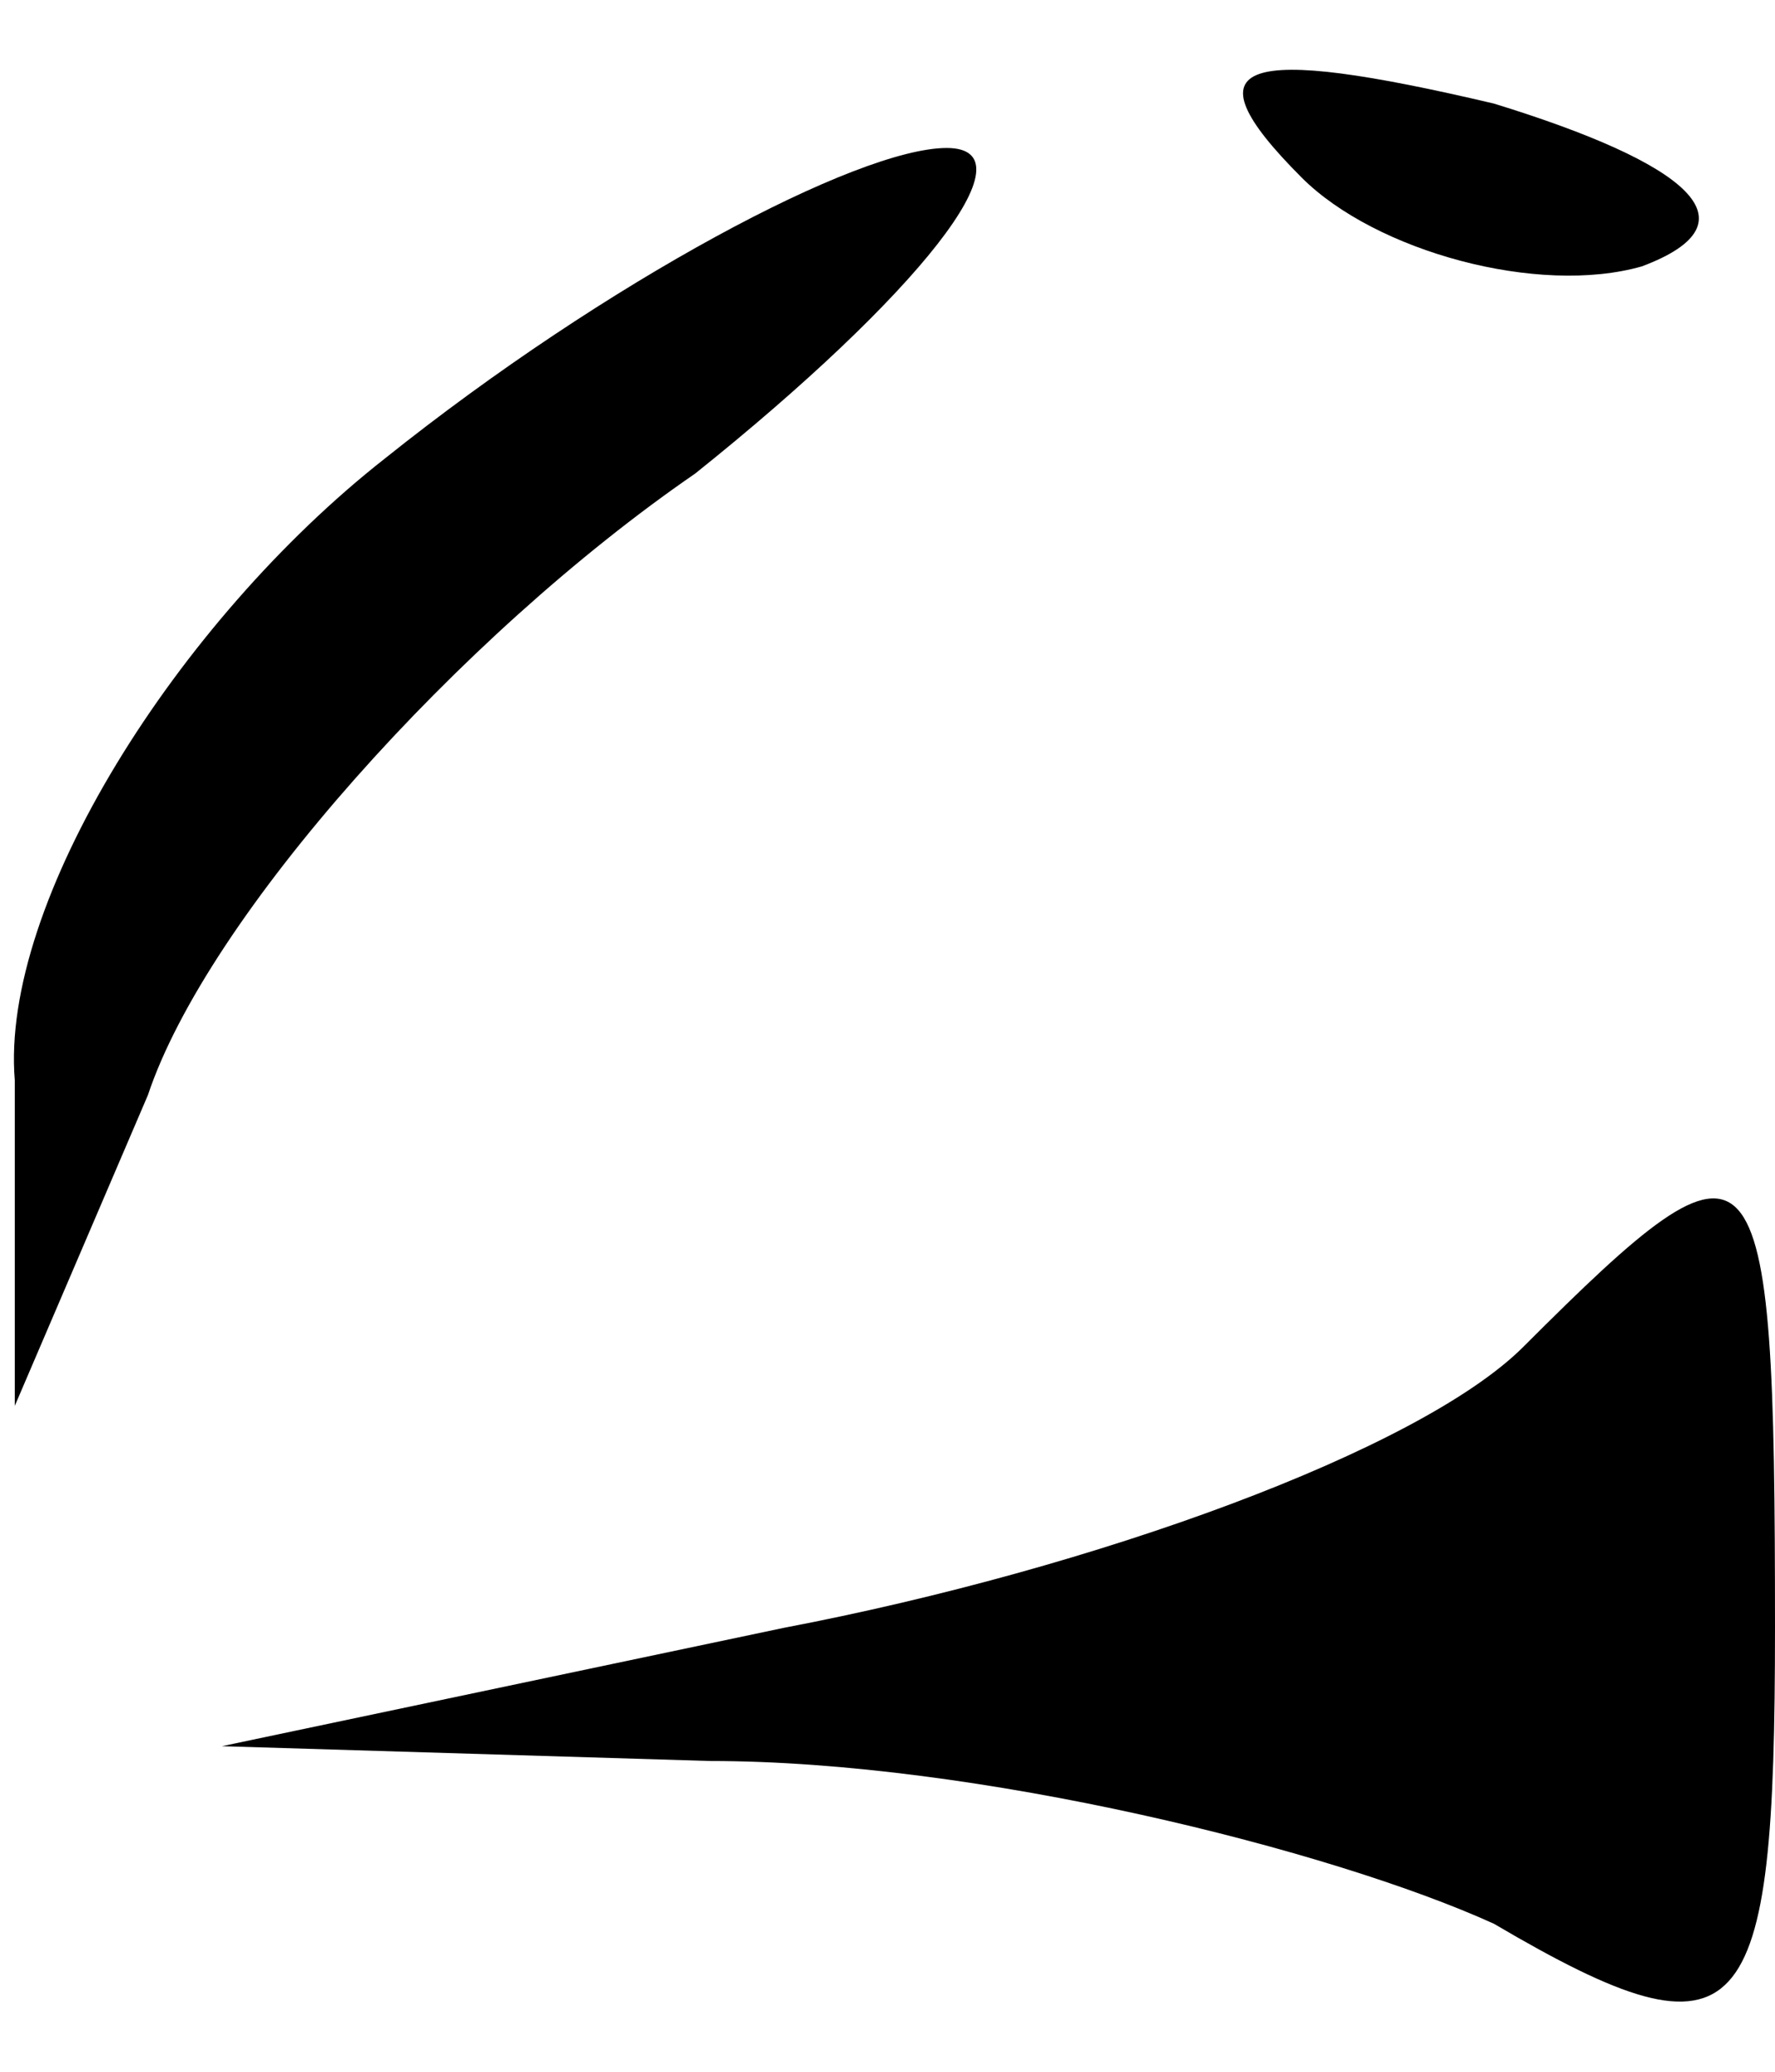 <?xml version="1.0" standalone="no"?>
<!DOCTYPE svg PUBLIC "-//W3C//DTD SVG 20010904//EN"
 "http://www.w3.org/TR/2001/REC-SVG-20010904/DTD/svg10.dtd">
<svg version="1.0" xmlns="http://www.w3.org/2000/svg"
 width="12pt" height="14pt" viewBox="0 0 12 14"
 preserveAspectRatio="xMidYMid meet">
<g transform="translate(0,14) scale(0.1,-0.1)"
fill="#000000" stroke="none">
<path fill="#000000" stroke="none" d="M88 128 c5 -5 16 -8 23 -6 8 3 3 7 -10
11 -17 4 -21 3 -13 -5z"/>
<path fill="#000000" stroke="none" d="M26 109 c-14 -11 -26 -30 -25 -42 l0
-22 9 21 c4 12 21 31 37 42 15 12 23 22 17 22 -6 0 -23 -9 -38 -21z"/>
<path fill="#000000" stroke="none" d="M103 49 c-7 -7 -29 -15 -50 -19 l-38
-8 33 -1 c18 0 42 -6 53 -11 17 -10 19 -7 19 20 0 34 -1 35 -17 19z"/>
</g>
</svg>
